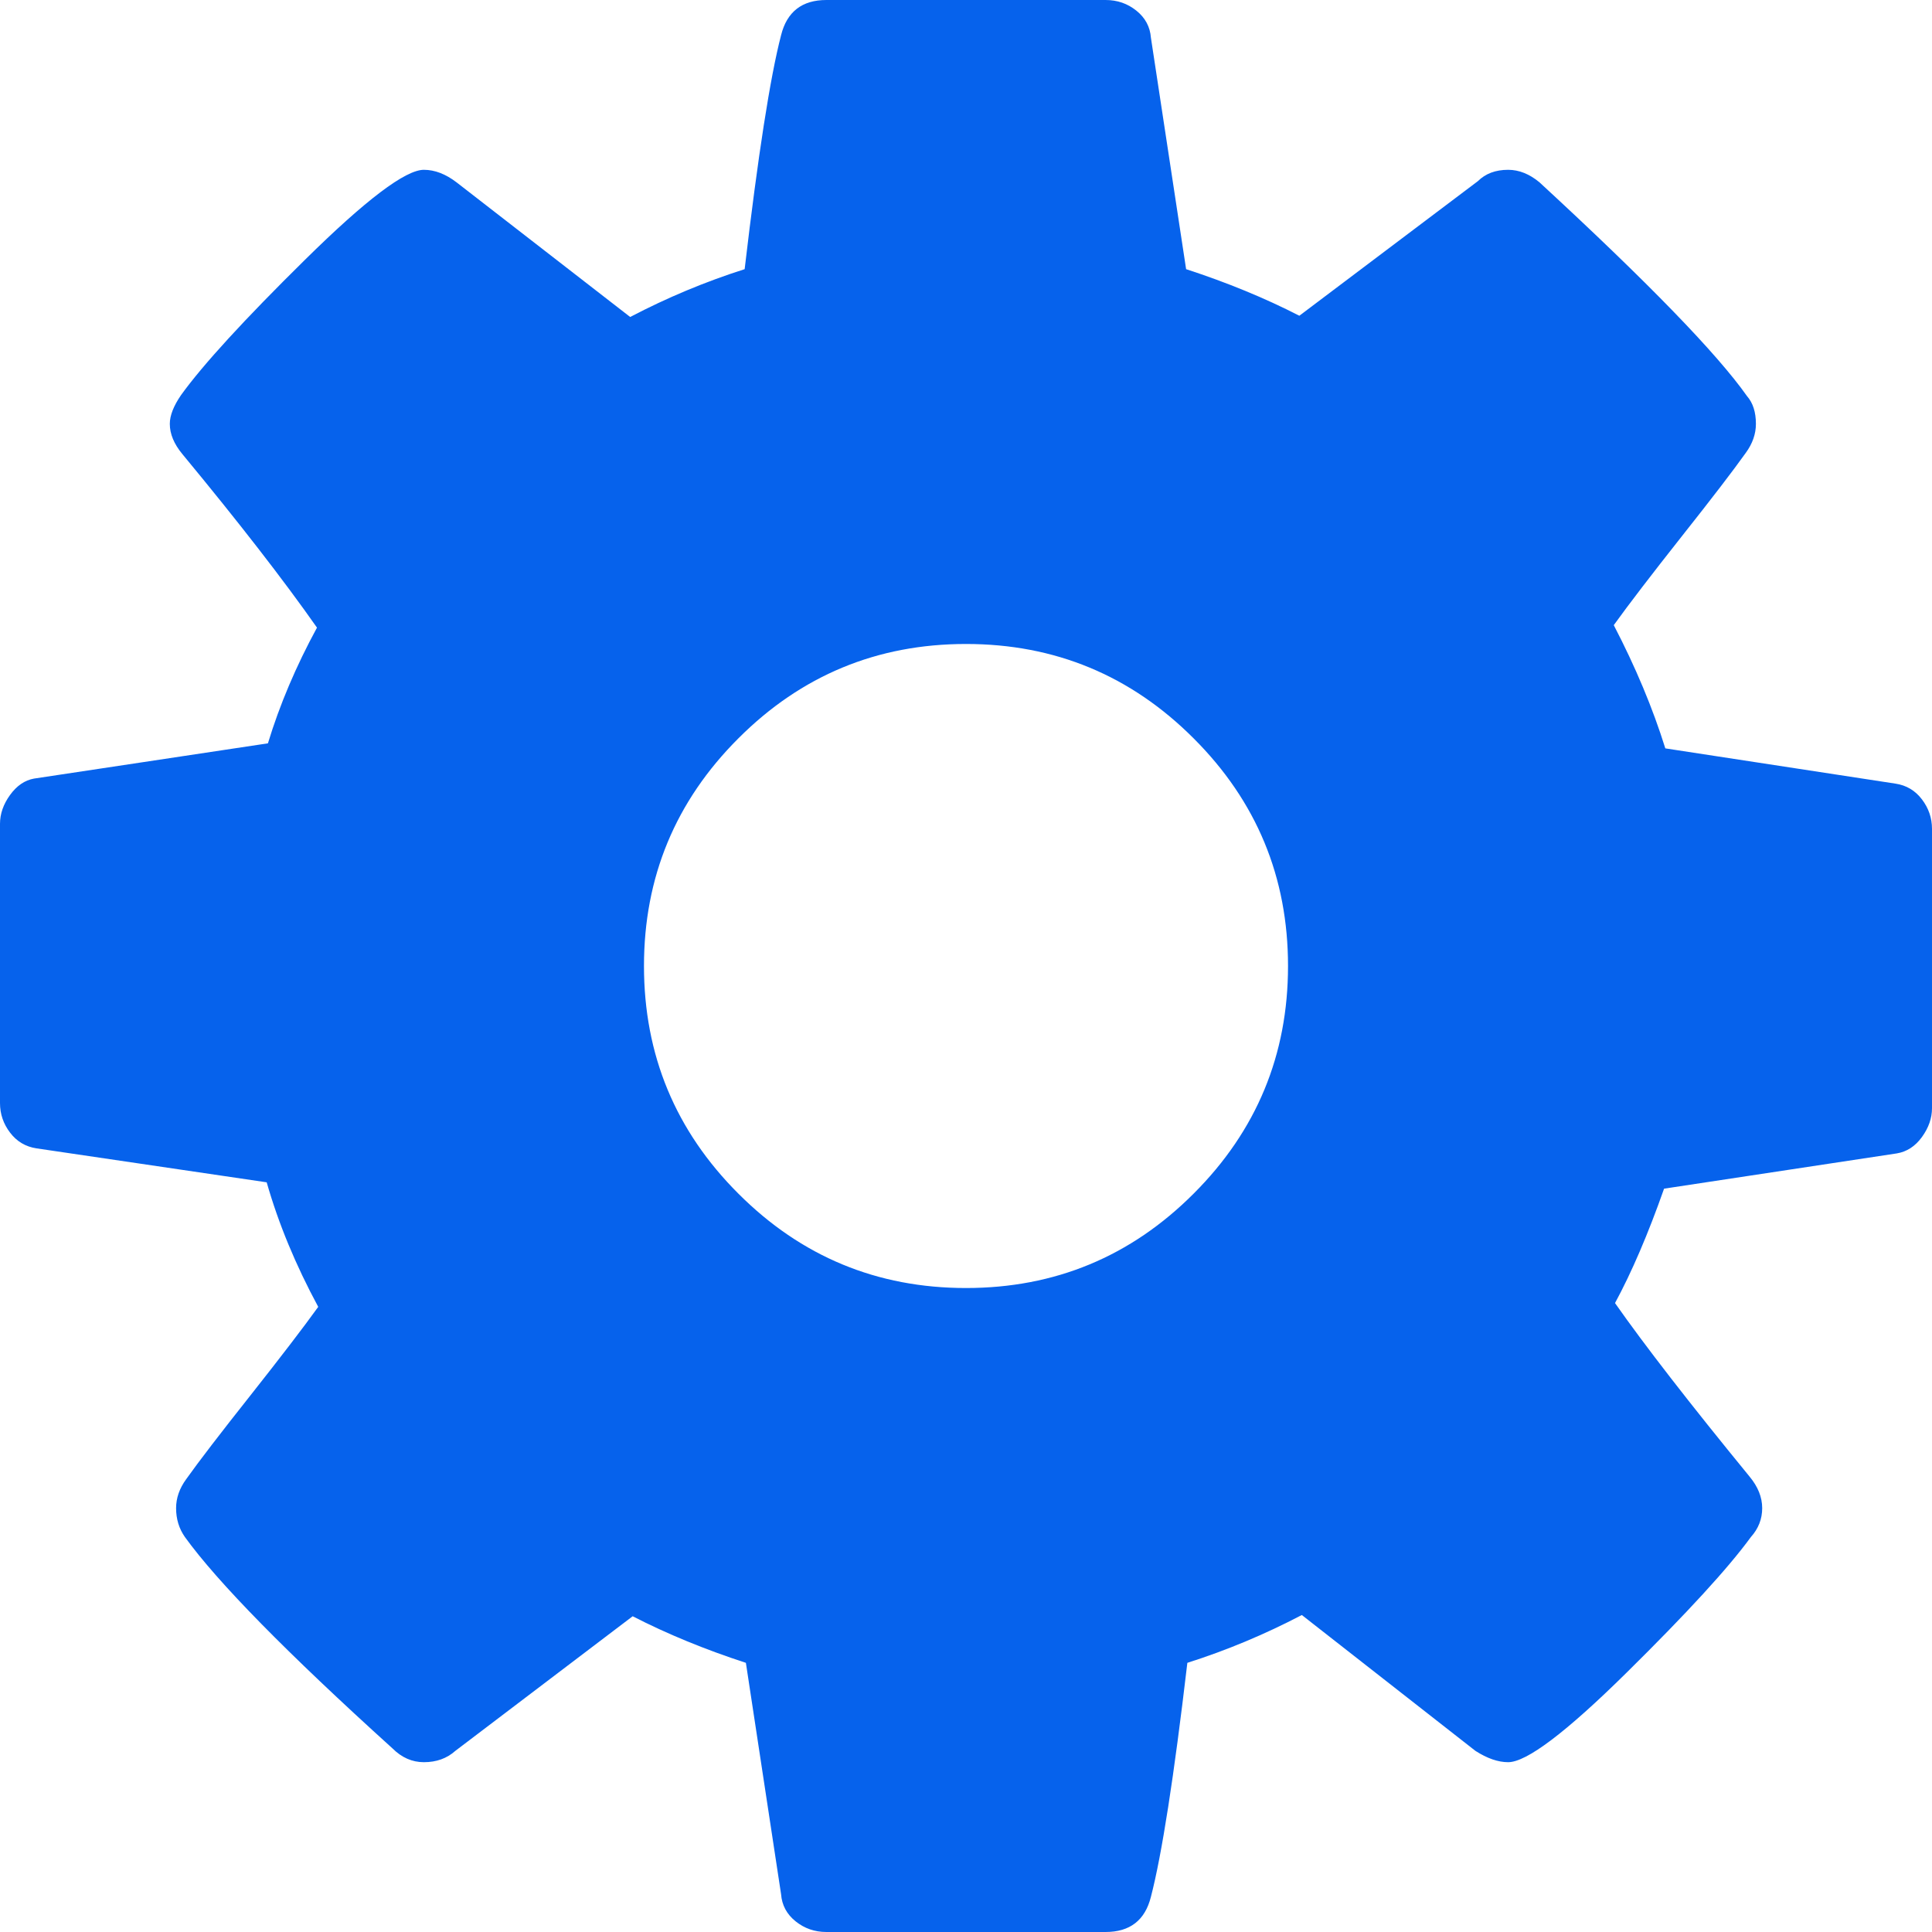 ﻿<?xml version="1.0" encoding="utf-8"?>
<svg version="1.1" xmlns:xlink="http://www.w3.org/1999/xlink" width="28px" height="28px" xmlns="http://www.w3.org/2000/svg">
  <g transform="matrix(1 0 0 1 -358 -225 )">
    <path d="M 17.299 17.299  C 18.211 16.388  18.667 15.288  18.667 14  C 18.667 12.712  18.211 11.612  17.299 10.701  C 16.388 9.789  15.288 9.333  14 9.333  C 12.712 9.333  11.612 9.789  10.701 10.701  C 9.789 11.612  9.333 12.712  9.333 14  C 9.333 15.288  9.789 16.388  10.701 17.299  C 11.612 18.211  12.712 18.667  14 18.667  C 15.288 18.667  16.388 18.211  17.299 17.299  Z M 27.854 11.585  C 27.951 11.712  28 11.855  28 12.013  L 28 16.06  C 28 16.206  27.951 16.345  27.854 16.479  C 27.757 16.613  27.635 16.692  27.49 16.716  L 24.117 17.227  C 23.886 17.883  23.649 18.436  23.406 18.885  C 23.832 19.493  24.482 20.332  25.357 21.401  C 25.478 21.547  25.539 21.699  25.539 21.857  C 25.539 22.015  25.484 22.155  25.375 22.276  C 25.047 22.726  24.445 23.382  23.57 24.245  C 22.695 25.108  22.124 25.539  21.857 25.539  C 21.711 25.539  21.553 25.484  21.383 25.375  L 18.867 23.406  C 18.332 23.686  17.78 23.917  17.208 24.099  C 17.014 25.752  16.838 26.882  16.68 27.49  C 16.595 27.83  16.376 28  16.023 28  L 11.977 28  C 11.806 28  11.658 27.948  11.53 27.845  C 11.402 27.742  11.332 27.611  11.32 27.453  L 10.81 24.099  C 10.214 23.905  9.668 23.68  9.169 23.424  L 6.599 25.375  C 6.477 25.484  6.326 25.539  6.143 25.539  C 5.973 25.539  5.821 25.472  5.688 25.339  C 4.156 23.953  3.154 22.932  2.68 22.276  C 2.595 22.155  2.552 22.015  2.552 21.857  C 2.552 21.711  2.601 21.571  2.698 21.438  C 2.88 21.182  3.19 20.778  3.628 20.225  C 4.065 19.672  4.393 19.244  4.612 18.94  C 4.284 18.332  4.035 17.731  3.865 17.135  L 0.529 16.643  C 0.371 16.619  0.243 16.543  0.146 16.415  C 0.049 16.288  0 16.145  0 15.987  L 0 11.94  C 0 11.794  0.049 11.655  0.146 11.521  C 0.243 11.387  0.359 11.308  0.492 11.284  L 3.883 10.773  C 4.053 10.214  4.29 9.655  4.594 9.096  C 4.108 8.404  3.457 7.565  2.643 6.581  C 2.522 6.435  2.461 6.289  2.461 6.143  C 2.461 6.022  2.516 5.882  2.625 5.724  C 2.941 5.286  3.539 4.633  4.421 3.764  C 5.302 2.895  5.876 2.461  6.143 2.461  C 6.301 2.461  6.459 2.522  6.617 2.643  L 9.133 4.594  C 9.668 4.314  10.22 4.083  10.792 3.901  C 10.986 2.248  11.162 1.118  11.32 0.51  C 11.405 0.17  11.624 0  11.977 0  L 16.023 0  C 16.194 0  16.342 0.052  16.47 0.155  C 16.598 0.258  16.668 0.389  16.68 0.547  L 17.19 3.901  C 17.786 4.095  18.332 4.32  18.831 4.576  L 21.419 2.625  C 21.529 2.516  21.674 2.461  21.857 2.461  C 22.015 2.461  22.167 2.522  22.312 2.643  C 23.88 4.089  24.883 5.122  25.32 5.742  C 25.405 5.839  25.448 5.973  25.448 6.143  C 25.448 6.289  25.399 6.429  25.302 6.562  C 25.12 6.818  24.81 7.222  24.372 7.775  C 23.935 8.328  23.607 8.756  23.388 9.06  C 23.704 9.668  23.953 10.263  24.135 10.846  L 27.471 11.357  C 27.629 11.381  27.757 11.457  27.854 11.585  Z " fill-rule="nonzero" fill="#0662ec" stroke="none" transform="matrix(1 0 0 1 358 225 )" />
  </g>
</svg>